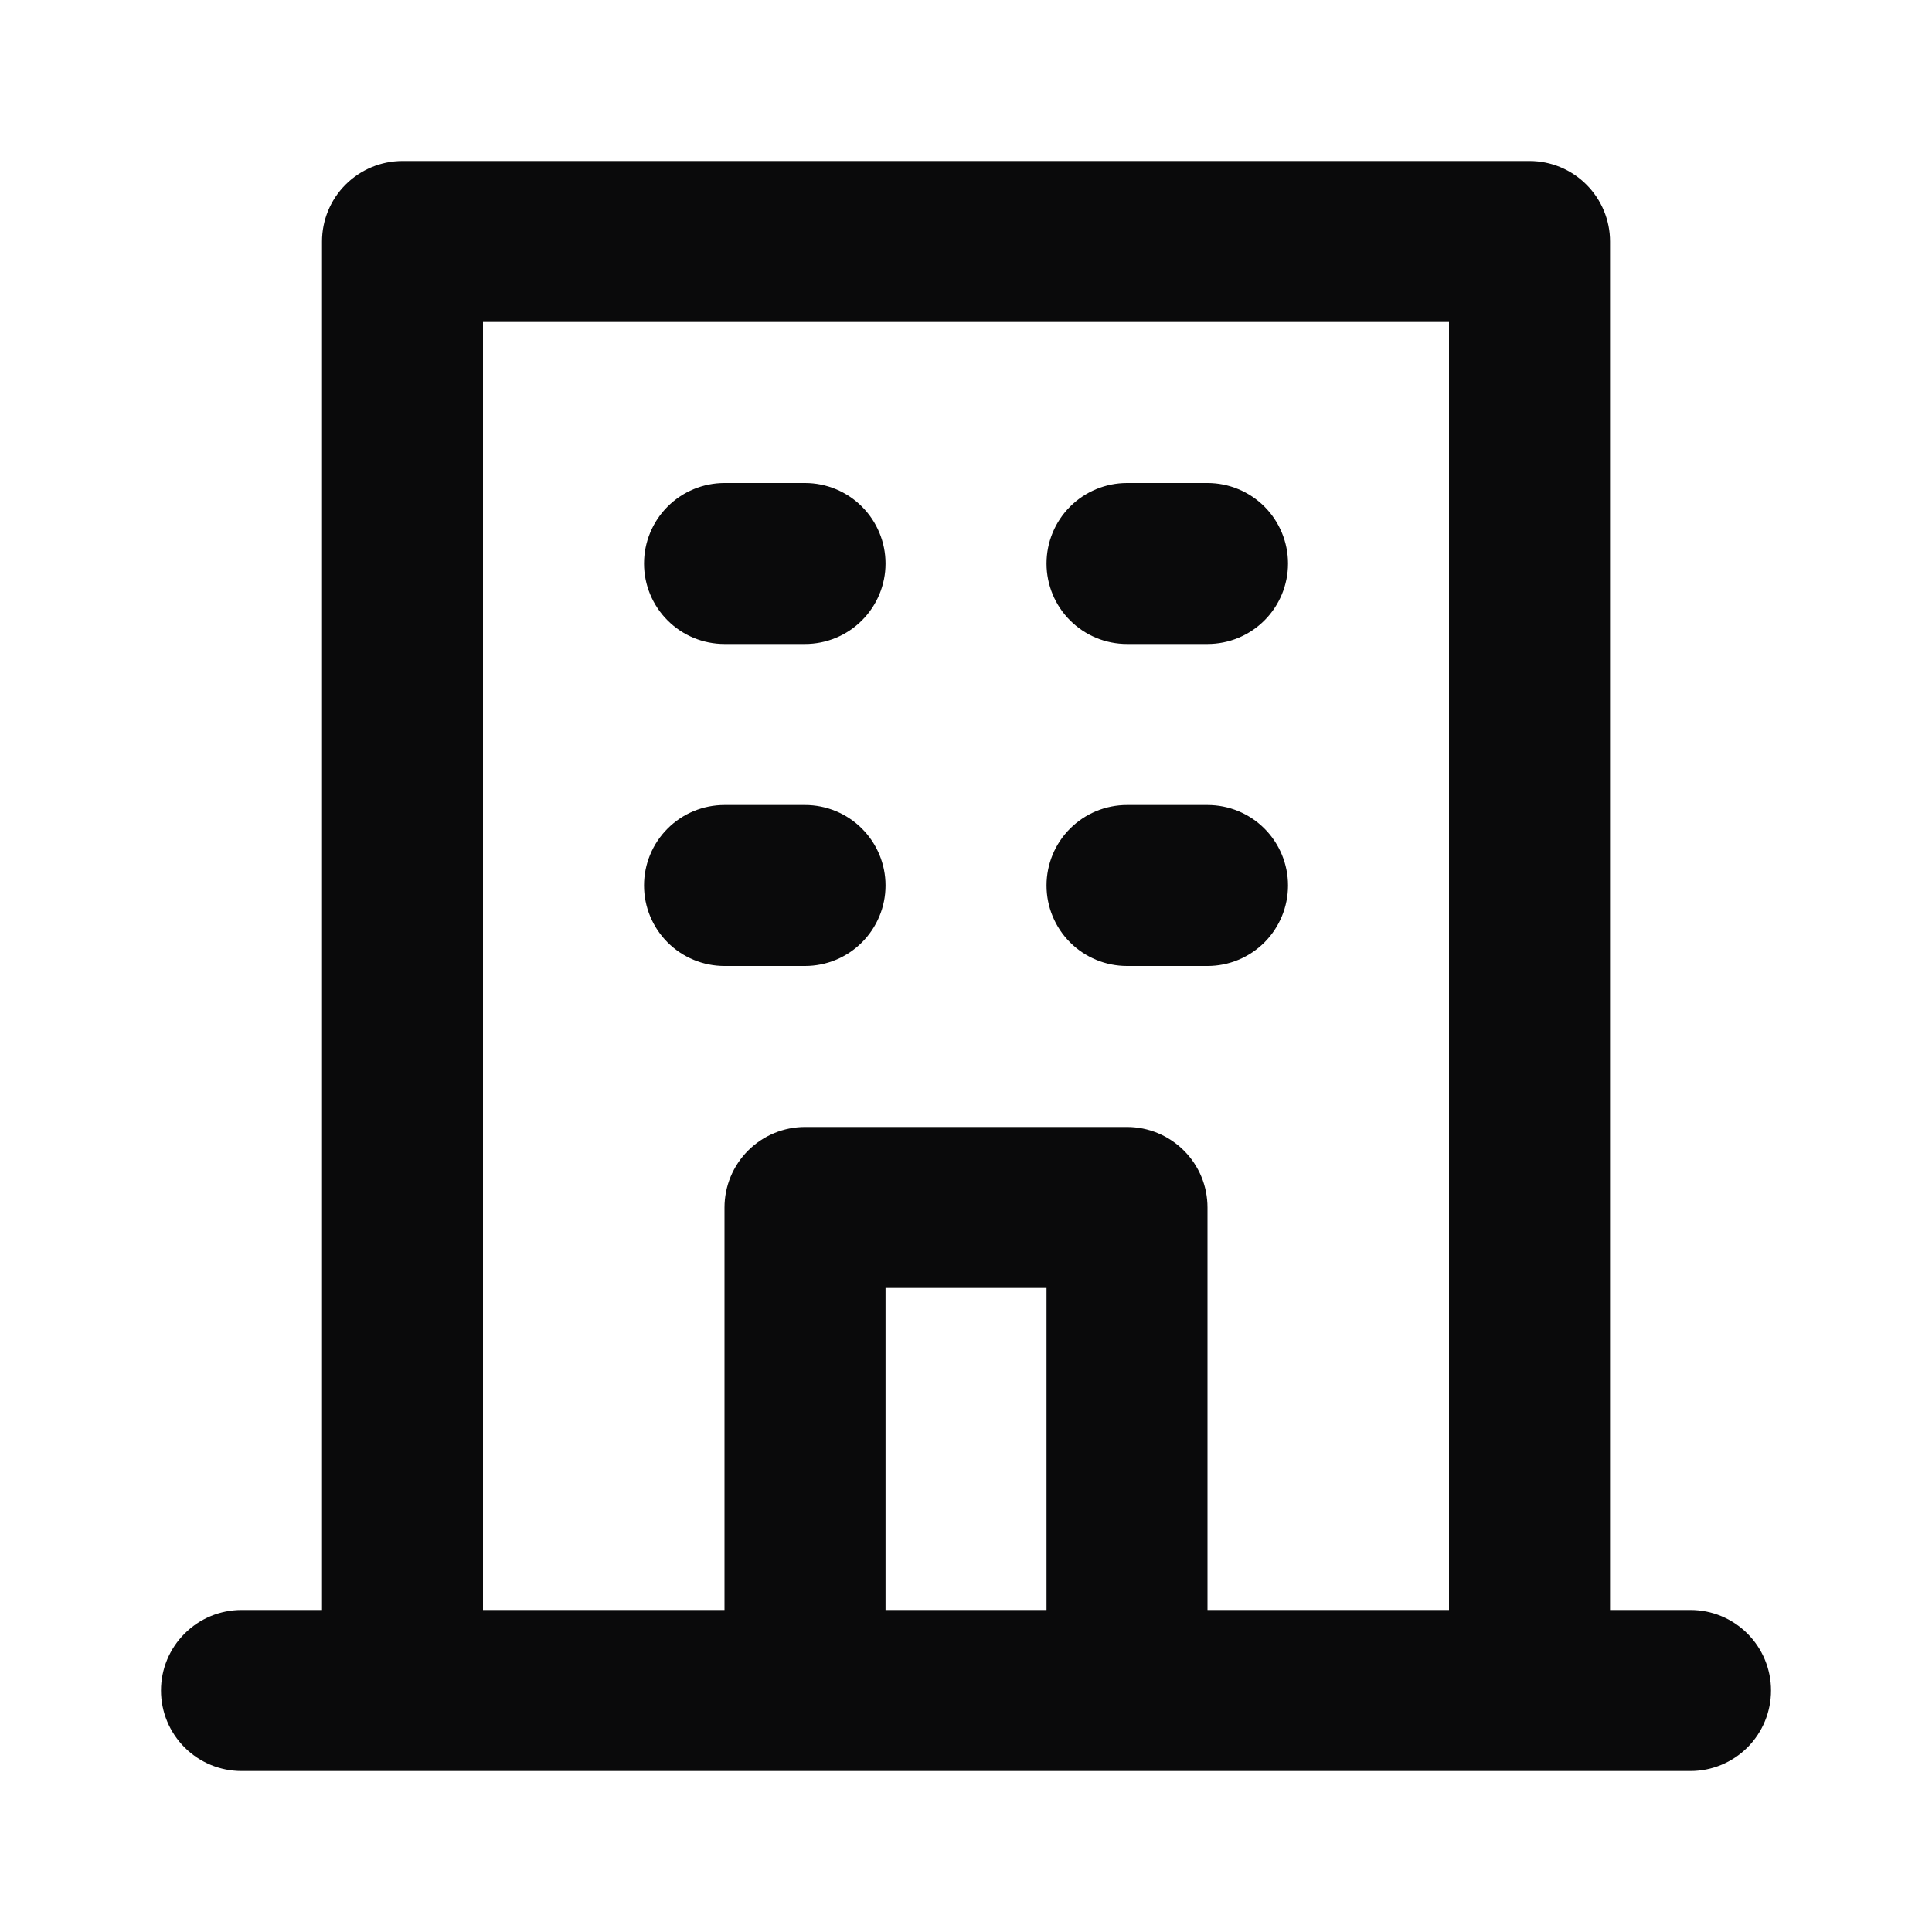 <svg width="40" height="40" viewBox="0 0 40 40" fill="none" xmlns="http://www.w3.org/2000/svg">
<path d="M23.334 13.333H25C25.442 13.333 25.866 13.158 26.179 12.845C26.491 12.533 26.667 12.109 26.667 11.667C26.667 11.225 26.491 10.801 26.179 10.488C25.866 10.176 25.442 10 25 10H23.334C22.892 10 22.468 10.176 22.155 10.488C21.842 10.801 21.667 11.225 21.667 11.667C21.667 12.109 21.842 12.533 22.155 12.845C22.468 13.158 22.892 13.333 23.334 13.333V13.333ZM23.334 20H25C25.442 20 25.866 19.824 26.179 19.512C26.491 19.199 26.667 18.775 26.667 18.333C26.667 17.891 26.491 17.467 26.179 17.155C25.866 16.842 25.442 16.667 25 16.667H23.334C22.892 16.667 22.468 16.842 22.155 17.155C21.842 17.467 21.667 17.891 21.667 18.333C21.667 18.775 21.842 19.199 22.155 19.512C22.468 19.824 22.892 20 23.334 20V20ZM15 13.333H16.667C17.109 13.333 17.533 13.158 17.845 12.845C18.158 12.533 18.334 12.109 18.334 11.667C18.334 11.225 18.158 10.801 17.845 10.488C17.533 10.176 17.109 10 16.667 10H15C14.558 10 14.134 10.176 13.822 10.488C13.509 10.801 13.334 11.225 13.334 11.667C13.334 12.109 13.509 12.533 13.822 12.845C14.134 13.158 14.558 13.333 15 13.333V13.333ZM15 20H16.667C17.109 20 17.533 19.824 17.845 19.512C18.158 19.199 18.334 18.775 18.334 18.333C18.334 17.891 18.158 17.467 17.845 17.155C17.533 16.842 17.109 16.667 16.667 16.667H15C14.558 16.667 14.134 16.842 13.822 17.155C13.509 17.467 13.334 17.891 13.334 18.333C13.334 18.775 13.509 19.199 13.822 19.512C14.134 19.824 14.558 20 15 20V20ZM35 33.333H33.334V5C33.334 4.558 33.158 4.134 32.845 3.822C32.533 3.509 32.109 3.333 31.667 3.333H8.334C7.891 3.333 7.468 3.509 7.155 3.822C6.842 4.134 6.667 4.558 6.667 5V33.333H5C4.558 33.333 4.134 33.509 3.822 33.822C3.509 34.134 3.333 34.558 3.333 35C3.333 35.442 3.509 35.866 3.822 36.179C4.134 36.491 4.558 36.667 5 36.667H35C35.442 36.667 35.866 36.491 36.179 36.179C36.491 35.866 36.667 35.442 36.667 35C36.667 34.558 36.491 34.134 36.179 33.822C35.866 33.509 35.442 33.333 35 33.333ZM21.667 33.333H18.334V26.667H21.667V33.333ZM30 33.333H25V25C25 24.558 24.825 24.134 24.512 23.822C24.199 23.509 23.776 23.333 23.334 23.333H16.667C16.225 23.333 15.801 23.509 15.488 23.822C15.176 24.134 15 24.558 15 25V33.333H10V6.667H30V33.333Z" fill="#0A0A0B"/>
</svg>
